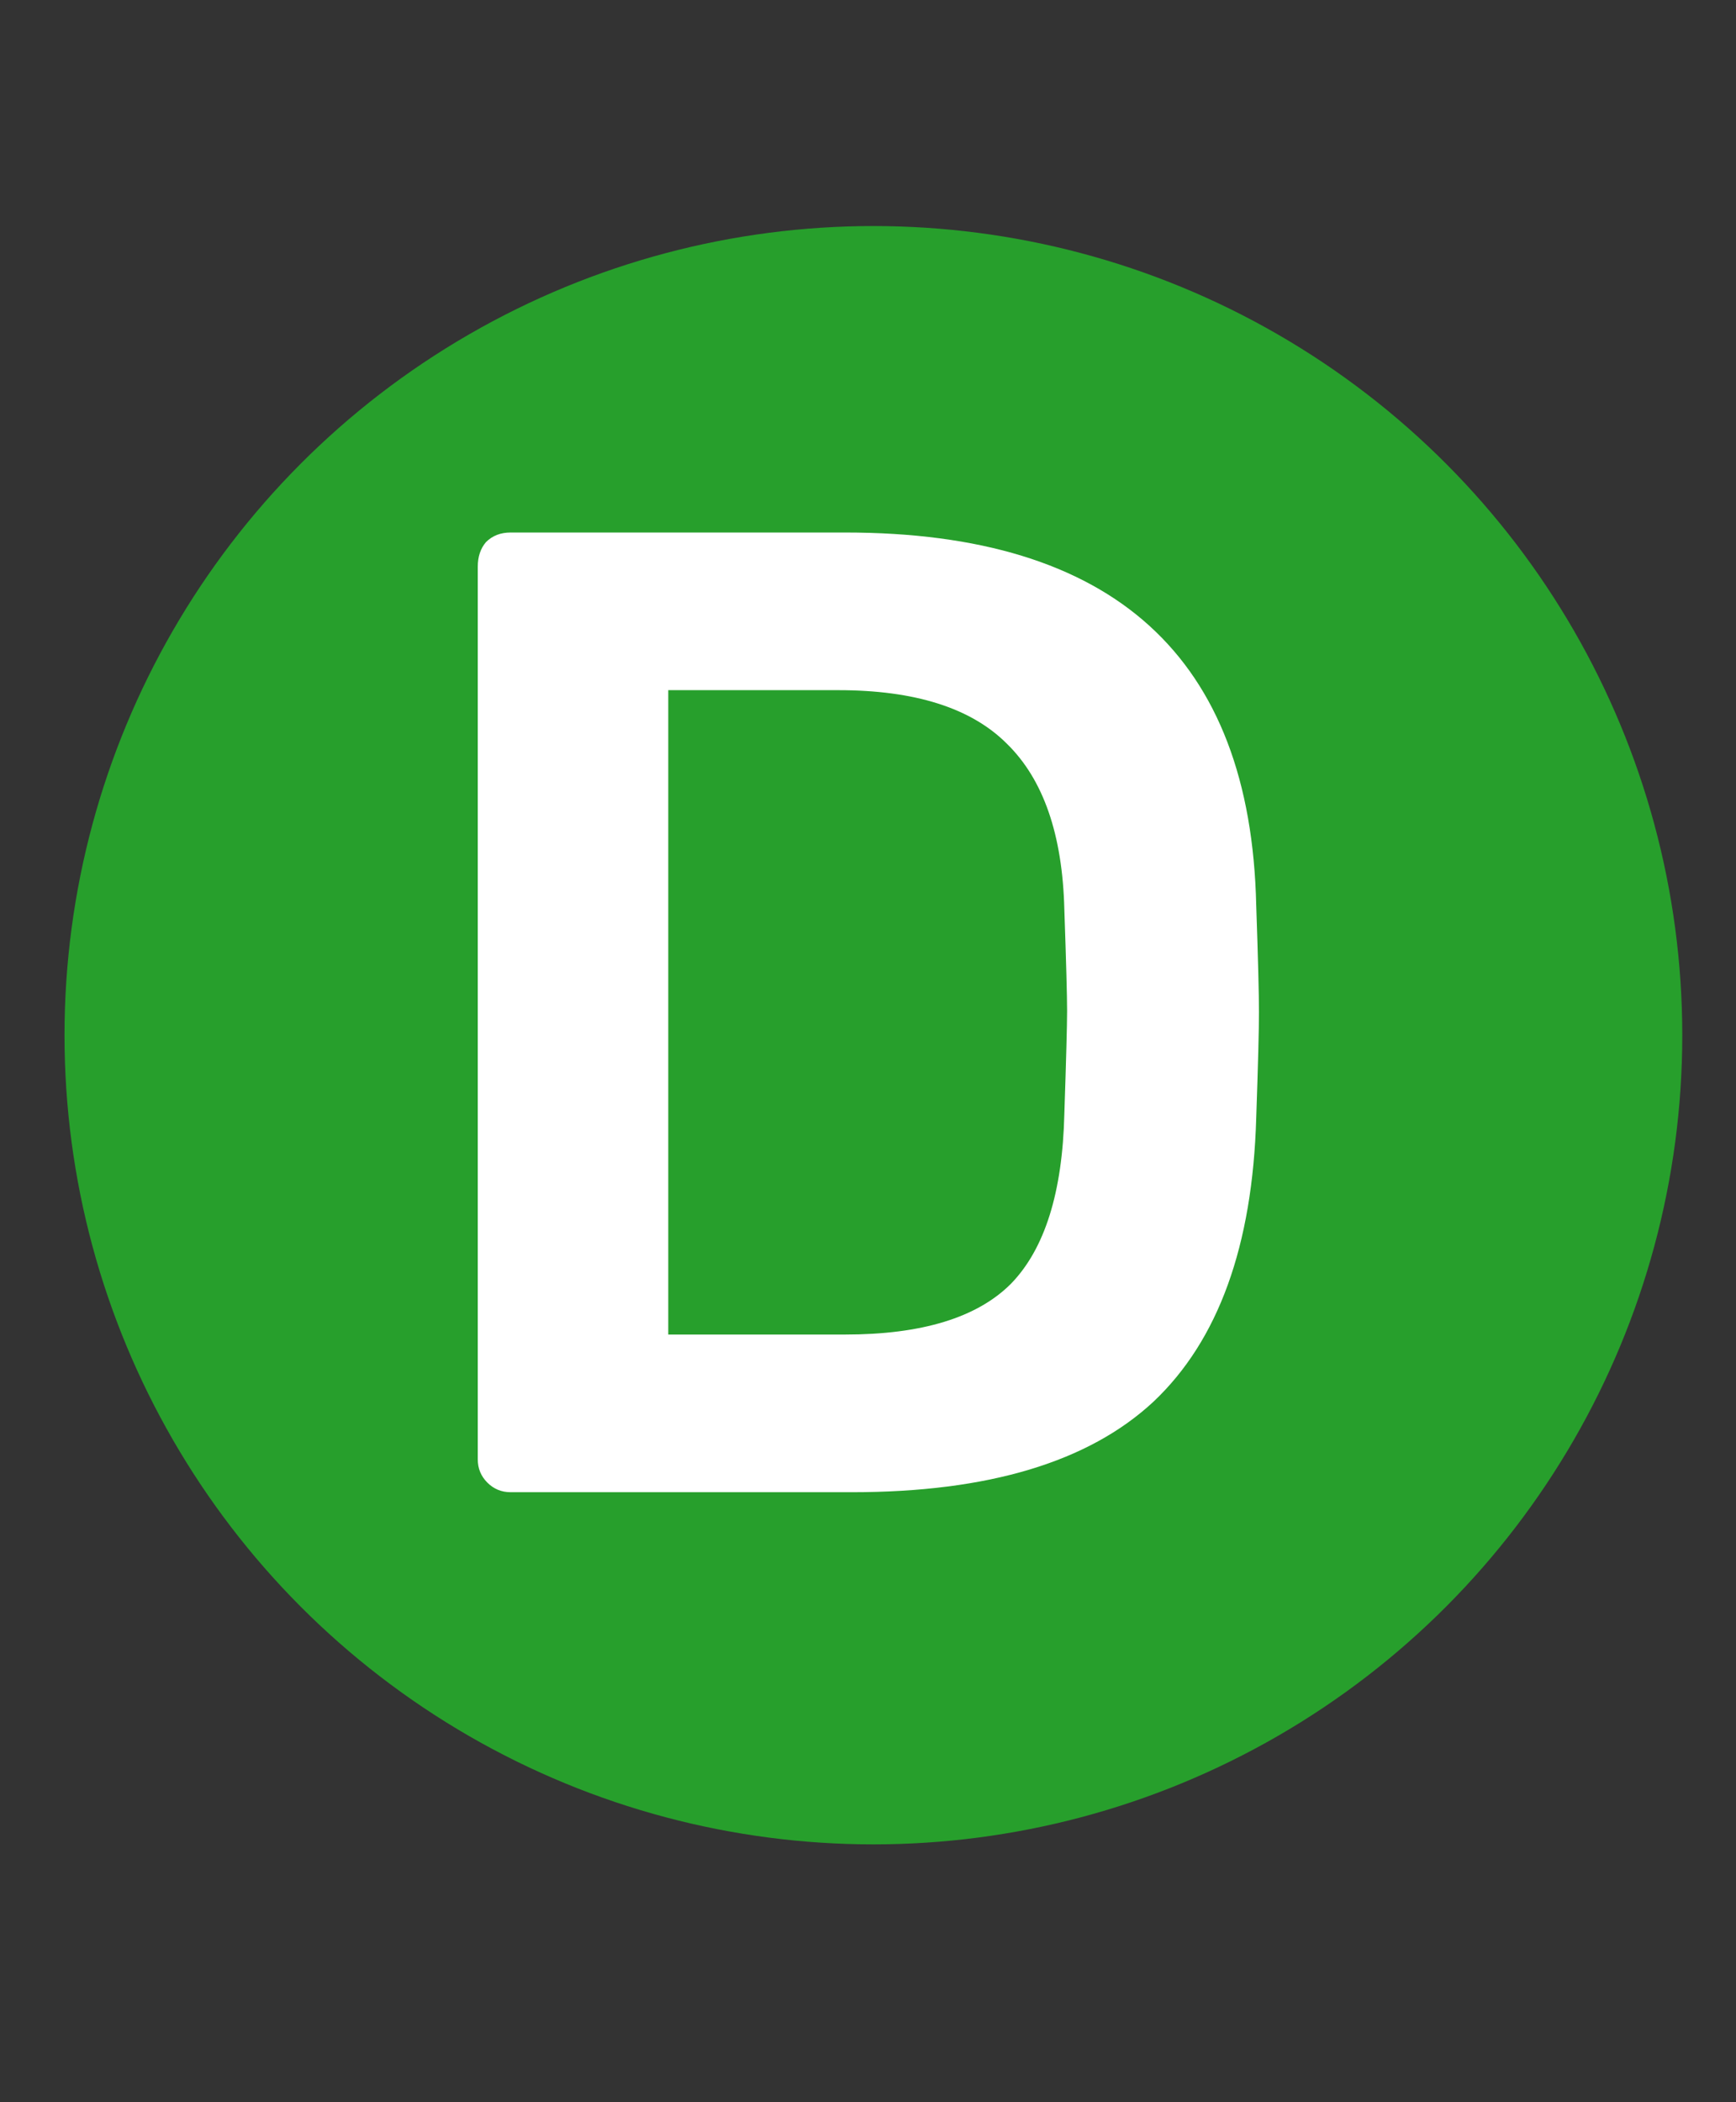 <svg width="19" height="23" viewBox="0 0 19 23" fill="none" xmlns="http://www.w3.org/2000/svg">
<rect x="0" y="0" width="19" height="23" fill="#333333" stroke="none"/>
<circle cx="9.559" cy="11.326" r="8.853" fill="#279F2C"/>
<path d="M5.589 16.326C5.489 16.326 5.404 16.291 5.334 16.221C5.264 16.151 5.229 16.066 5.229 15.966V6.201C5.229 6.091 5.259 6.001 5.319 5.931C5.389 5.861 5.479 5.826 5.589 5.826H9.249C12.189 5.826 13.689 7.186 13.749 9.906C13.769 10.486 13.779 10.876 13.779 11.076C13.779 11.266 13.769 11.651 13.749 12.231C13.709 13.631 13.334 14.666 12.624 15.336C11.914 15.996 10.814 16.326 9.324 16.326H5.589ZM9.249 14.601C10.089 14.601 10.694 14.416 11.064 14.046C11.434 13.666 11.629 13.046 11.649 12.186C11.669 11.586 11.679 11.211 11.679 11.061C11.679 10.901 11.669 10.531 11.649 9.951C11.629 9.131 11.419 8.526 11.019 8.136C10.629 7.746 10.014 7.551 9.174 7.551H7.314V14.601H9.249Z" fill="white"/>
</svg>
